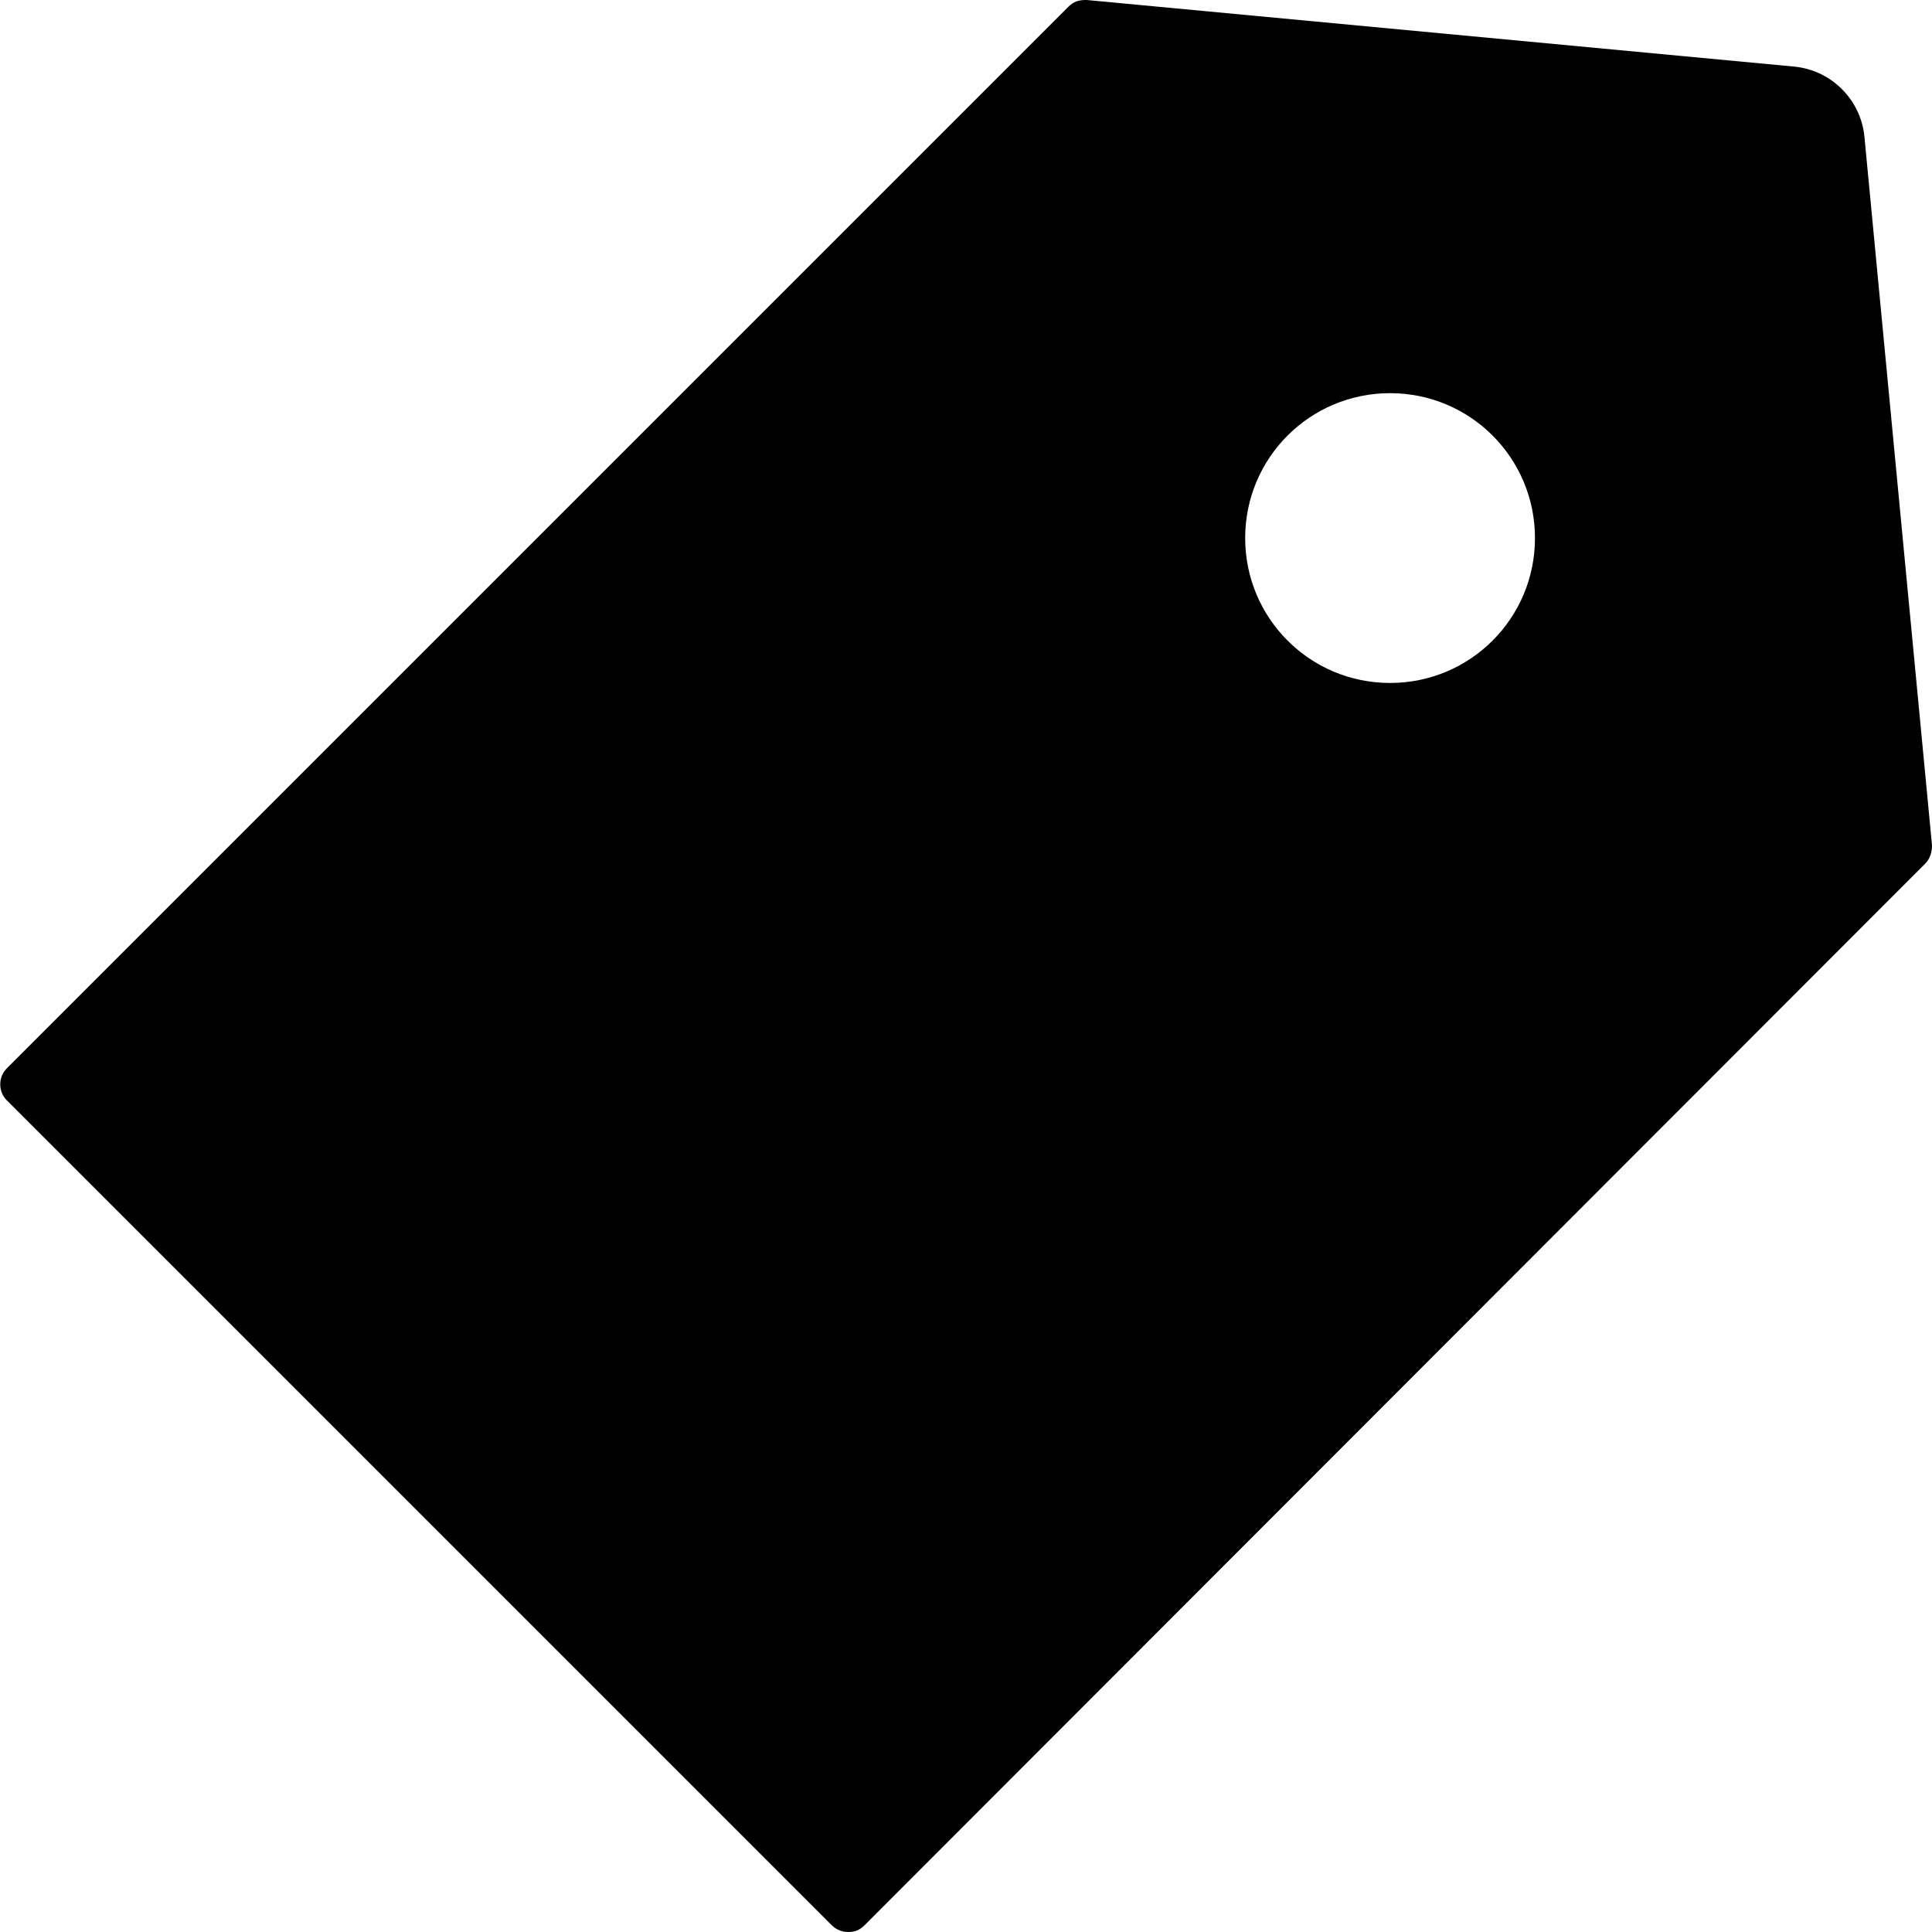 <?xml version="1.0" encoding="utf-8"?>
<!-- Generator: Adobe Illustrator 26.0.0, SVG Export Plug-In . SVG Version: 6.00 Build 0)  -->
<svg version="1.1" id="图层_1" xmlns="http://www.w3.org/2000/svg" xmlns:xlink="http://www.w3.org/1999/xlink" x="0px" y="0px"
	 viewBox="0 0 200 200" style="enable-background:new 0 0 200 200;" xml:space="preserve">
<path d="M200,87.5L193,14.1c-0.4-3.8-3.4-6.8-7.2-7.2L112.5,0h-0.1c-0.8,0-1.3,0.2-1.8,0.7L0.7,110.6c-0.9,0.9-0.9,2.4,0,3.3
	c0,0,0,0,0,0l85.4,85.4c0.4,0.4,1,0.7,1.7,0.7s1.2-0.2,1.7-0.7L199.3,89.4C199.8,88.9,200,88.2,200,87.5L200,87.5z M143.9,70.7
	c-8.3,0-15-6.7-15-15s6.7-15,15-15c8.3,0,15,6.7,15,15S152.2,70.7,143.9,70.7z"/>
</svg>
